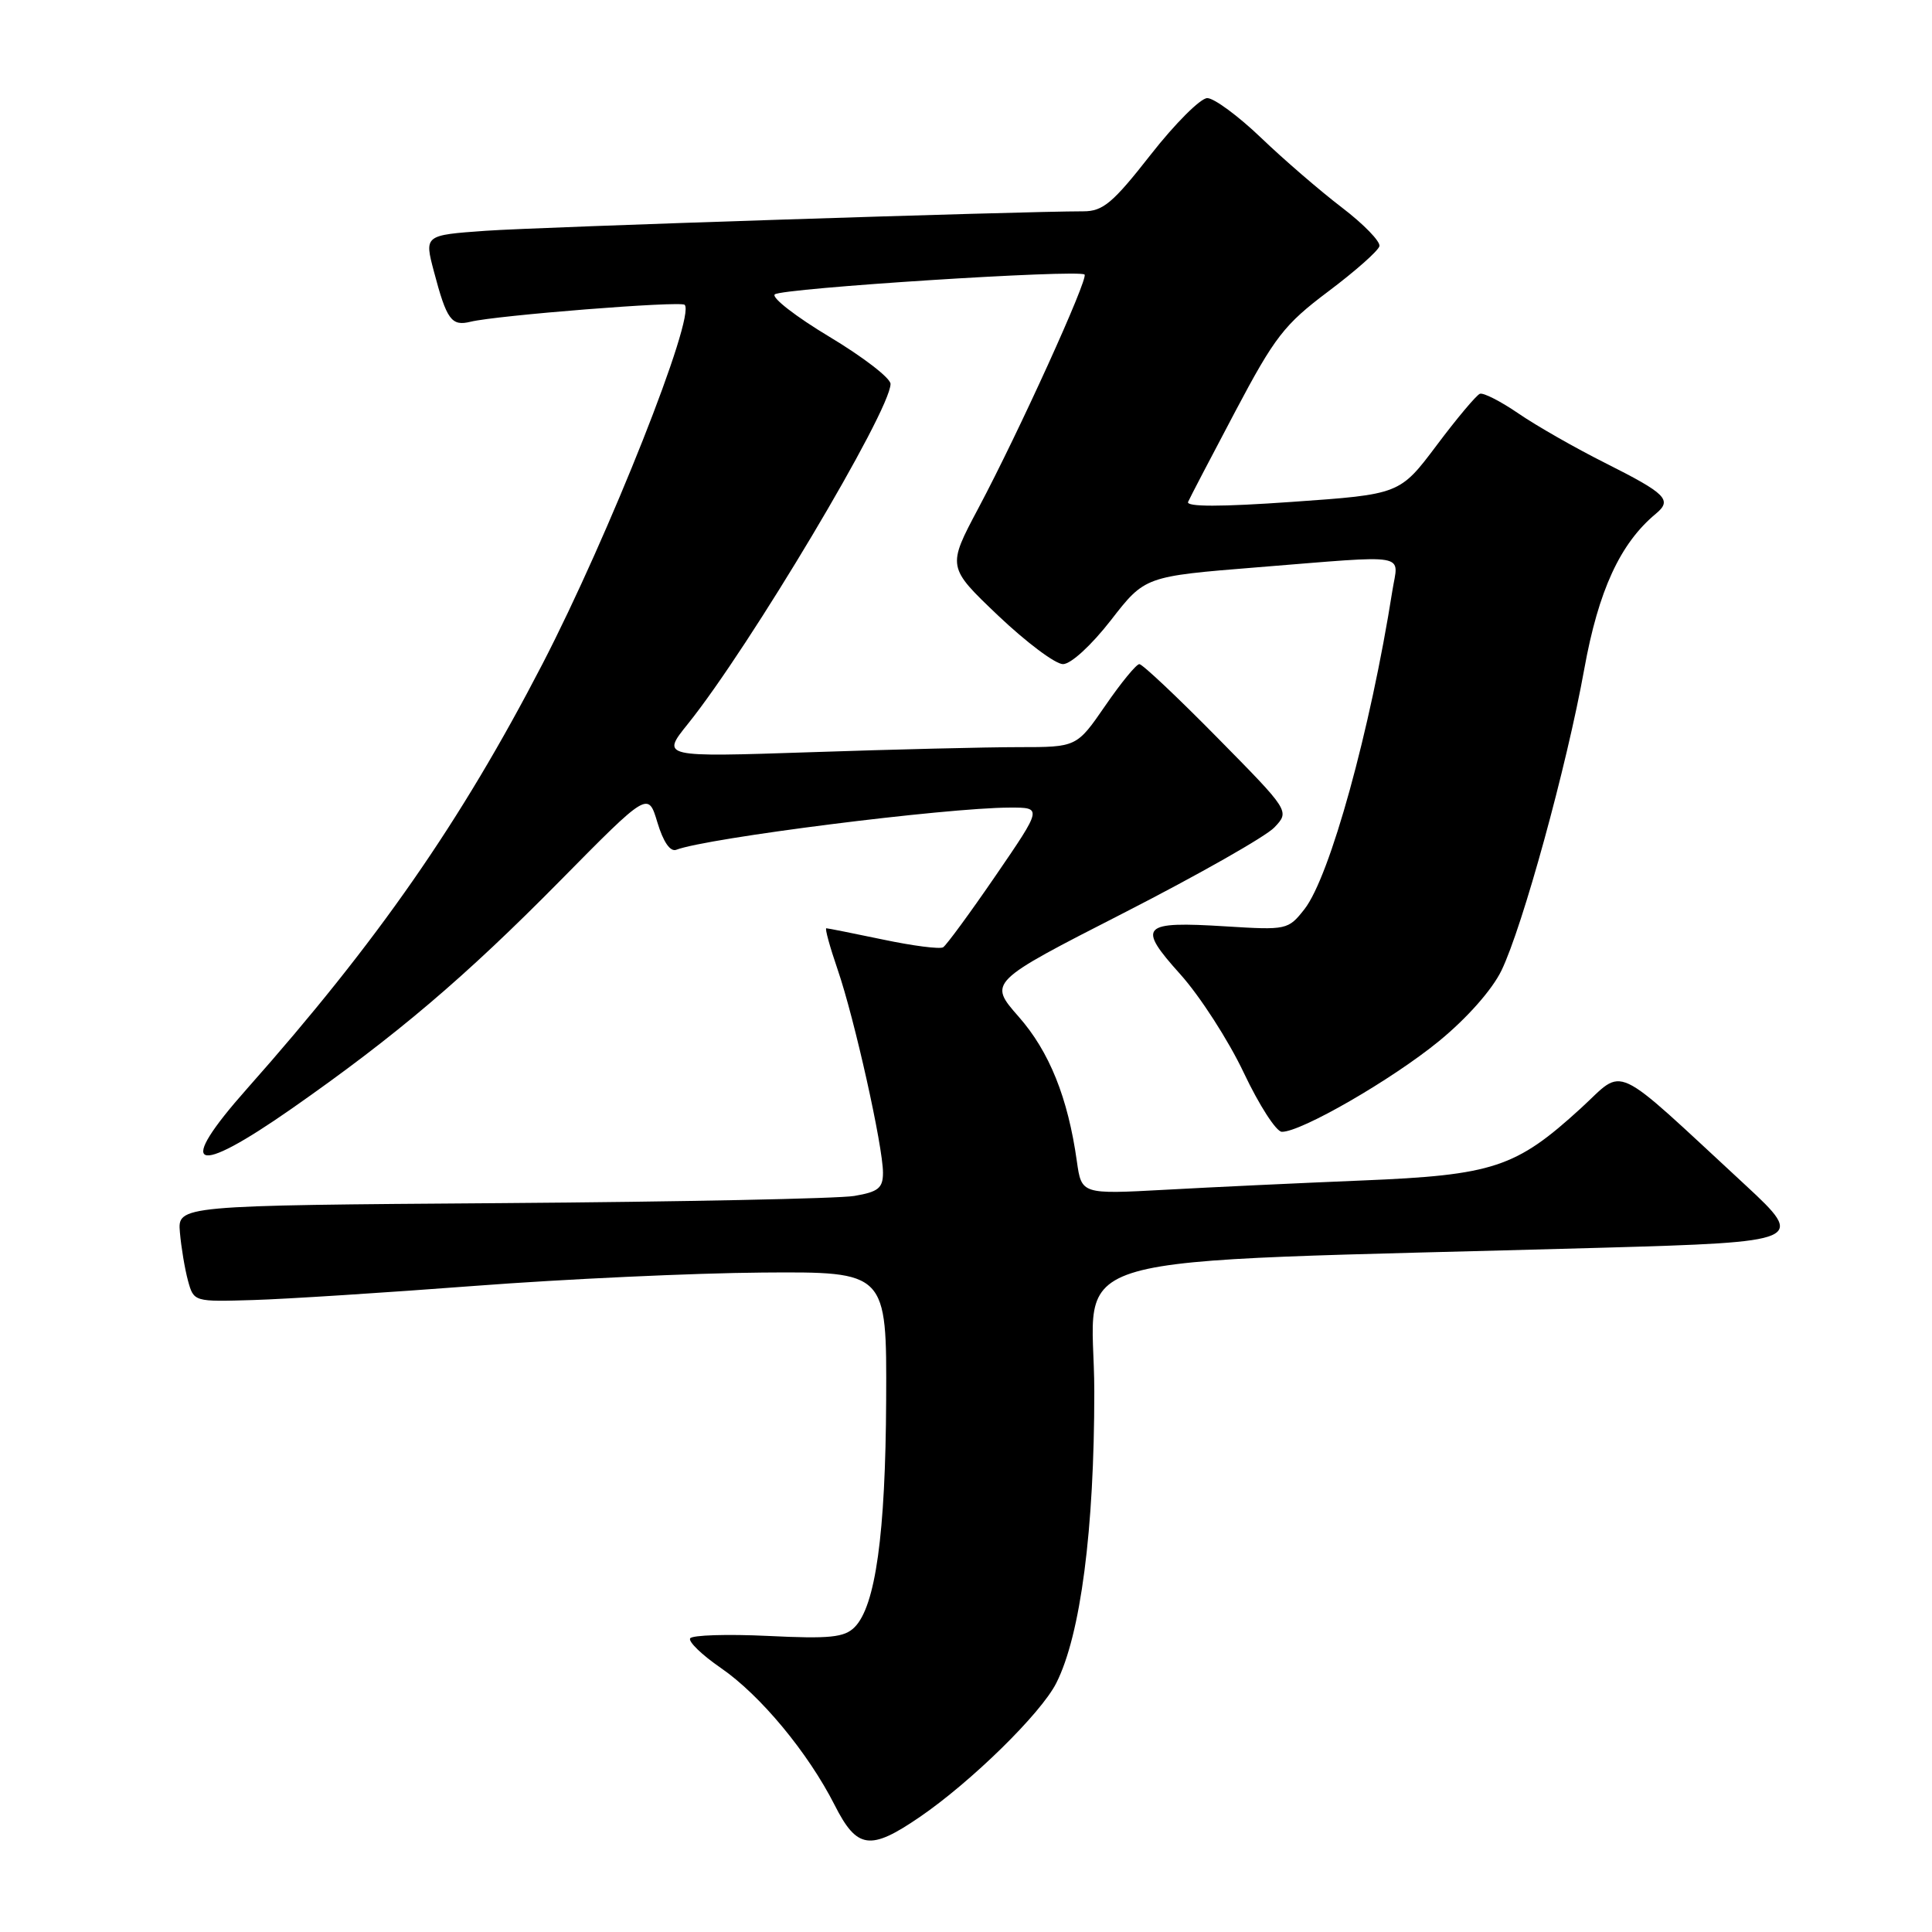 <?xml version="1.0" encoding="UTF-8" standalone="no"?>
<!DOCTYPE svg PUBLIC "-//W3C//DTD SVG 1.1//EN" "http://www.w3.org/Graphics/SVG/1.1/DTD/svg11.dtd" >
<svg xmlns="http://www.w3.org/2000/svg" xmlns:xlink="http://www.w3.org/1999/xlink" version="1.1" viewBox="0 0 256 256">
 <g >
 <path fill="currentColor"
d=" M 121.82 240.80 C 128.66 236.13 137.95 227.03 139.97 223.00 C 143.19 216.62 145.00 202.69 145.00 184.41 C 145.00 165.31 137.45 167.44 212.34 165.33 C 238.90 164.58 239.26 164.42 231.35 157.10 C 213.23 140.35 215.45 141.39 209.46 146.86 C 200.86 154.72 197.87 155.71 180.50 156.42 C 172.25 156.76 160.51 157.31 154.40 157.65 C 143.31 158.25 143.31 158.25 142.69 153.88 C 141.51 145.46 139.04 139.33 134.98 134.72 C 130.96 130.14 130.96 130.14 148.90 120.97 C 158.77 115.92 167.76 110.82 168.87 109.63 C 170.90 107.48 170.90 107.48 161.30 97.74 C 156.02 92.38 151.38 88.00 150.97 88.00 C 150.57 88.00 148.54 90.47 146.46 93.50 C 142.67 99.00 142.67 99.00 134.99 99.00 C 130.77 99.00 118.38 99.30 107.46 99.67 C 87.60 100.33 87.60 100.33 91.15 95.92 C 99.30 85.79 118.00 54.43 118.00 50.87 C 118.00 50.10 114.36 47.30 109.91 44.63 C 105.46 41.96 102.20 39.43 102.66 39.01 C 103.54 38.19 143.00 35.67 143.71 36.38 C 144.24 36.91 135.01 57.24 129.65 67.32 C 125.50 75.13 125.50 75.13 132.26 81.57 C 135.98 85.10 139.84 88.00 140.85 88.00 C 141.90 88.00 144.61 85.51 147.20 82.18 C 151.71 76.37 151.71 76.37 166.61 75.17 C 187.09 73.53 185.30 73.22 184.50 78.25 C 181.58 96.77 176.22 116.18 172.84 120.48 C 170.69 123.21 170.49 123.25 162.44 122.75 C 151.21 122.05 150.62 122.67 156.39 129.09 C 158.99 131.98 162.78 137.86 164.81 142.15 C 166.84 146.44 169.11 149.96 169.85 149.97 C 172.37 150.02 184.47 143.04 190.69 137.94 C 194.39 134.91 197.72 131.14 198.95 128.60 C 201.76 122.79 207.60 101.54 209.92 88.67 C 211.80 78.25 214.68 72.00 219.40 68.08 C 221.62 66.24 220.81 65.43 212.68 61.34 C 208.73 59.36 203.57 56.41 201.22 54.80 C 198.86 53.18 196.55 52.00 196.09 52.18 C 195.63 52.36 193.05 55.42 190.37 59.00 C 185.48 65.50 185.48 65.50 171.23 66.50 C 161.73 67.17 157.13 67.17 157.43 66.50 C 157.67 65.95 160.49 60.55 163.69 54.50 C 168.91 44.63 170.17 43.00 176.00 38.62 C 179.57 35.94 182.62 33.24 182.78 32.62 C 182.93 32.00 180.69 29.70 177.81 27.50 C 174.93 25.30 170.10 21.14 167.09 18.25 C 164.07 15.36 160.87 13.00 159.97 13.00 C 159.08 13.00 155.70 16.37 152.47 20.50 C 147.45 26.91 146.15 28.00 143.55 28.00 C 135.29 28.00 71.46 30.08 64.36 30.58 C 56.22 31.16 56.22 31.16 57.50 35.99 C 59.19 42.39 59.82 43.26 62.36 42.63 C 65.79 41.79 90.19 39.85 90.72 40.39 C 92.21 41.88 80.71 70.91 71.87 88.00 C 61.03 108.93 50.04 124.74 32.75 144.24 C 23.19 155.01 25.56 156.05 38.71 146.86 C 52.55 137.18 61.59 129.50 74.19 116.73 C 85.88 104.88 85.88 104.88 87.11 108.98 C 87.89 111.57 88.81 112.90 89.61 112.60 C 93.70 111.03 125.33 107.03 133.80 107.01 C 138.11 107.00 138.11 107.00 131.94 116.01 C 128.54 120.97 125.40 125.25 124.97 125.52 C 124.53 125.79 120.96 125.33 117.02 124.50 C 113.09 123.68 109.70 123.00 109.49 123.00 C 109.28 123.00 109.96 125.47 111.00 128.50 C 113.22 134.95 117.00 151.90 117.00 155.39 C 117.00 157.43 116.38 157.93 113.19 158.47 C 111.10 158.82 90.07 159.25 66.46 159.42 C 23.53 159.73 23.53 159.73 23.84 163.31 C 24.01 165.28 24.49 168.15 24.91 169.70 C 25.68 172.50 25.70 172.50 33.59 172.26 C 37.94 172.13 51.17 171.28 63.00 170.38 C 74.83 169.48 91.92 168.69 101.00 168.62 C 117.50 168.50 117.50 168.50 117.42 185.50 C 117.34 203.25 116.01 212.85 113.23 215.62 C 111.88 216.97 109.95 217.17 101.77 216.77 C 96.36 216.51 91.71 216.66 91.45 217.09 C 91.18 217.52 93.01 219.29 95.51 221.01 C 100.75 224.61 107.07 232.23 110.60 239.19 C 113.55 245.01 115.29 245.26 121.82 240.80 Z "/>
</g>
</svg>